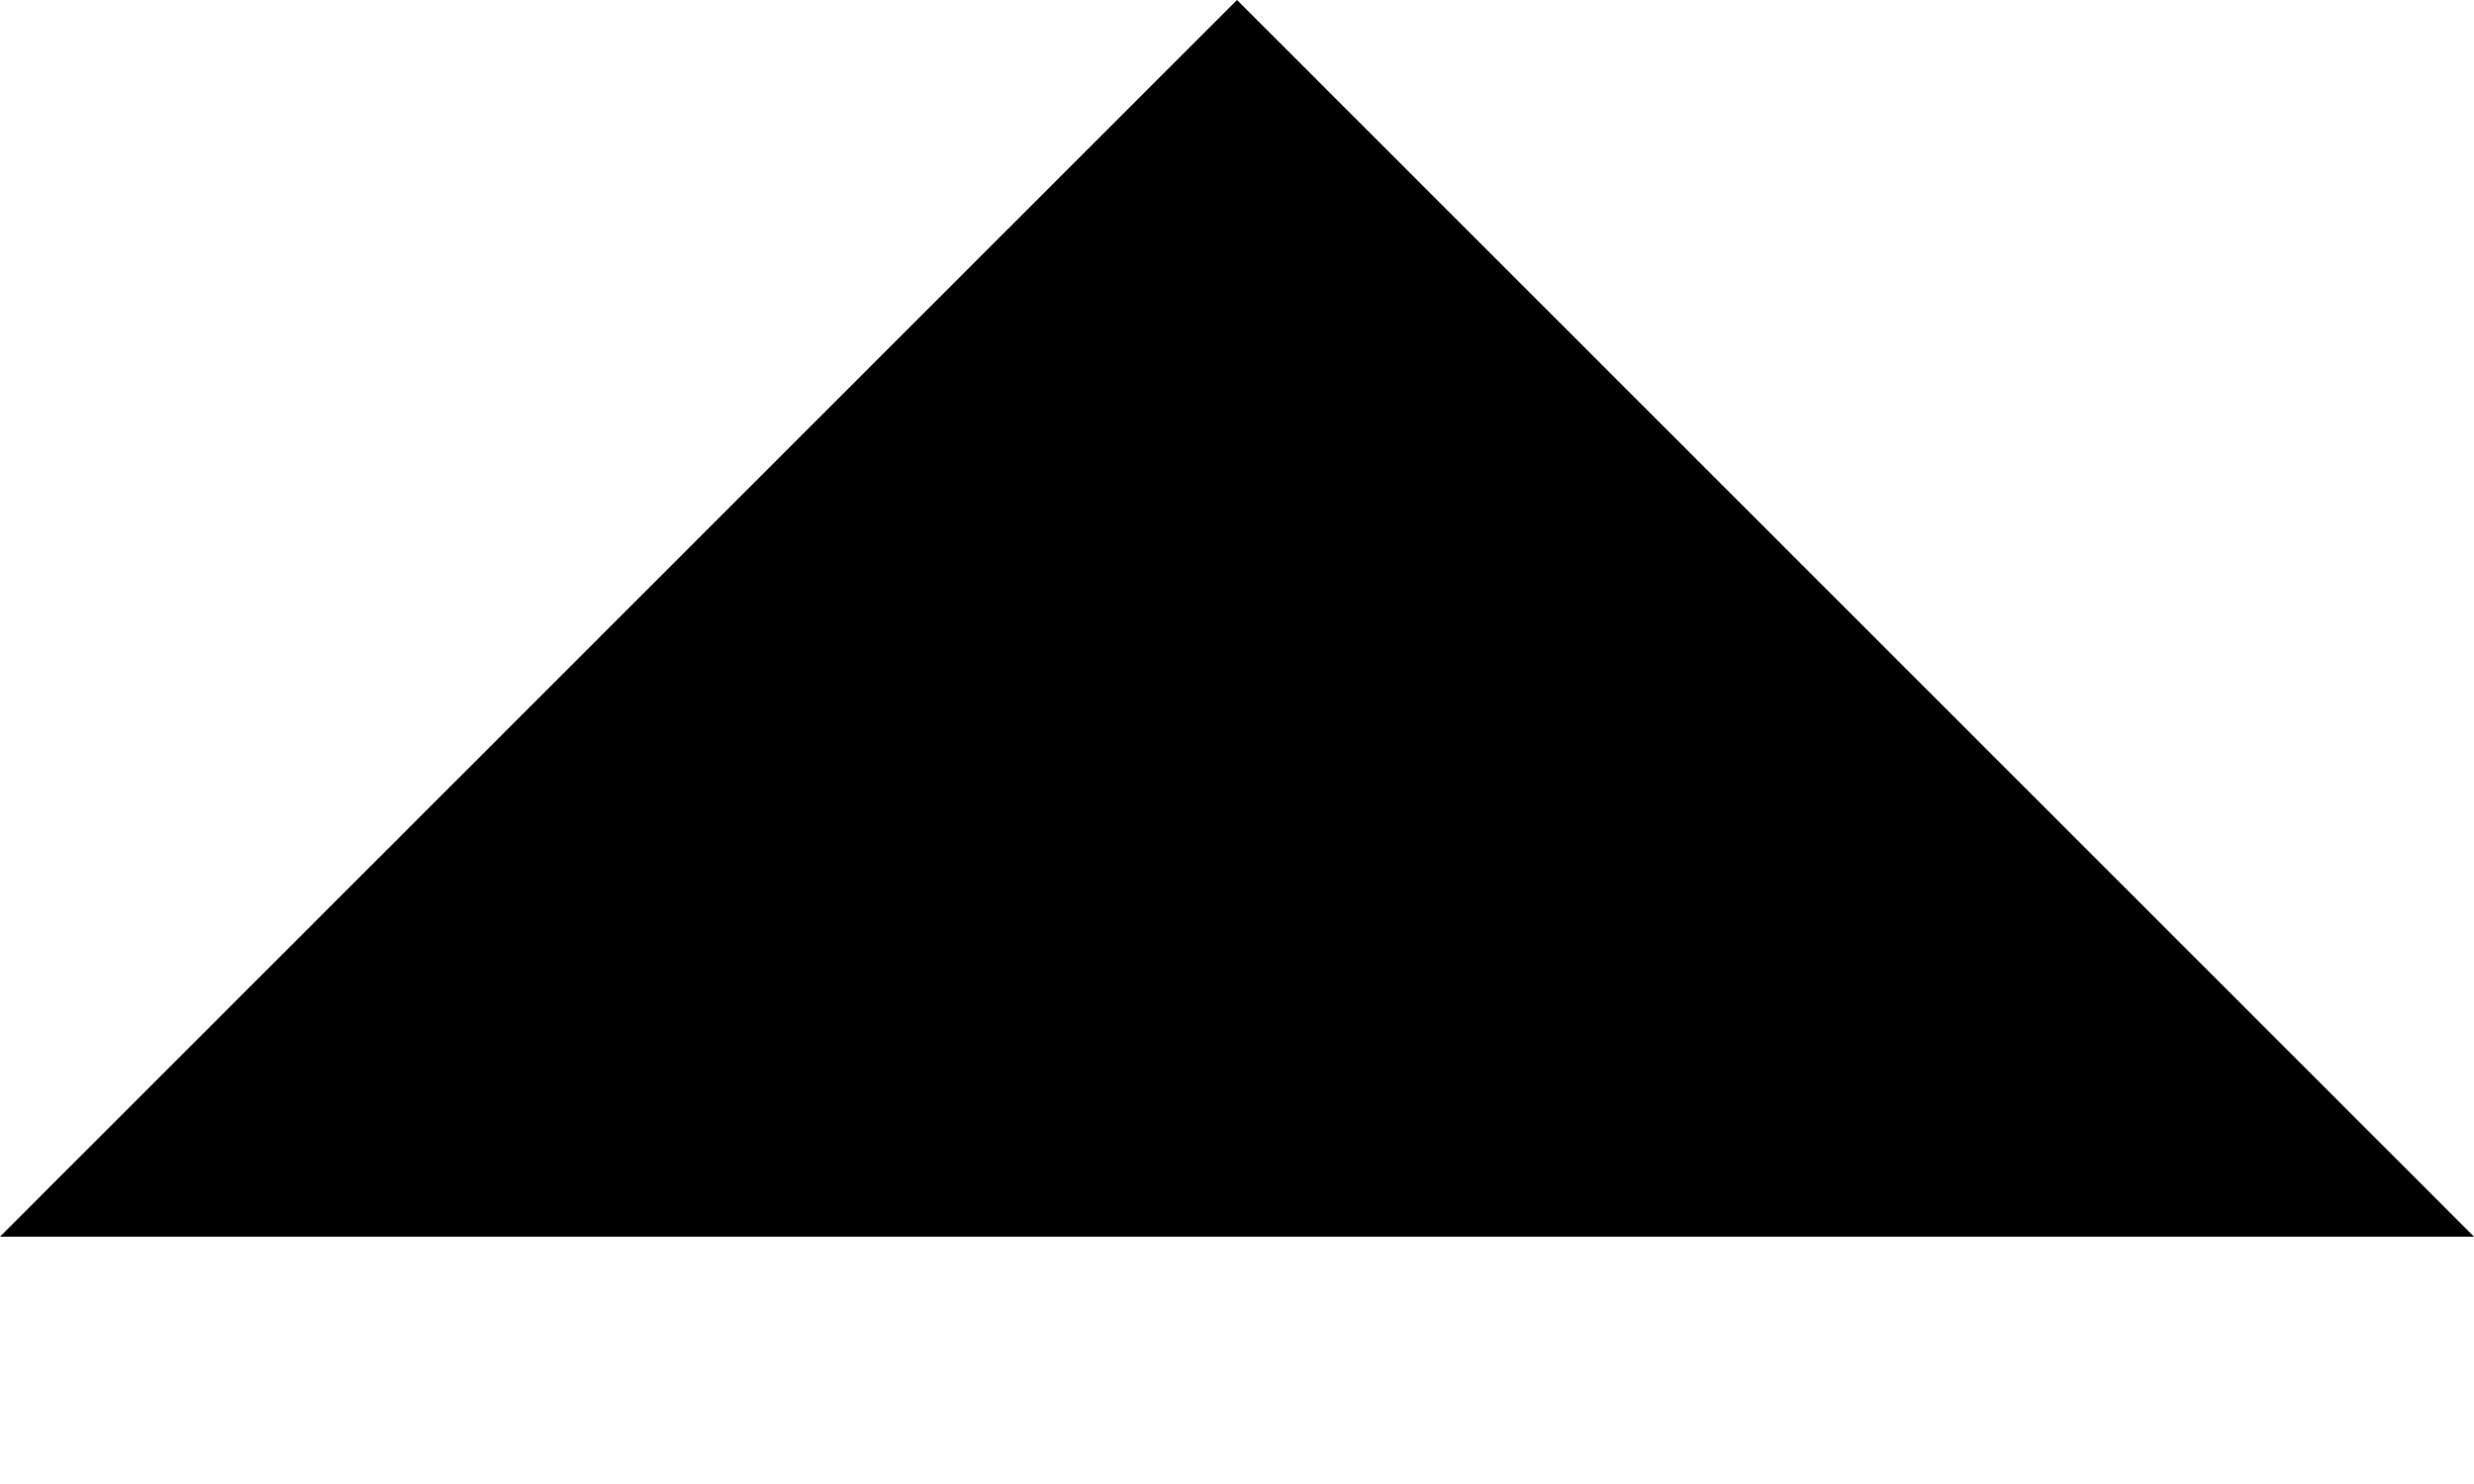 <?xml version="1.0" encoding="UTF-8"?>
<svg width="10px" height="6px" viewBox="0 0 10 6" version="1.1" xmlns="http://www.w3.org/2000/svg" xmlns:xlink="http://www.w3.org/1999/xlink">
    <defs></defs>
    <g id="directional" stroke="none" stroke-width="1" fill="none" fill-rule="evenodd">
        <g id="drop-up" fill="#000000">
            <polygon id="Shape" points="5 0 10 5 8.8817842e-16 5"></polygon>
        </g>
    </g>
</svg>